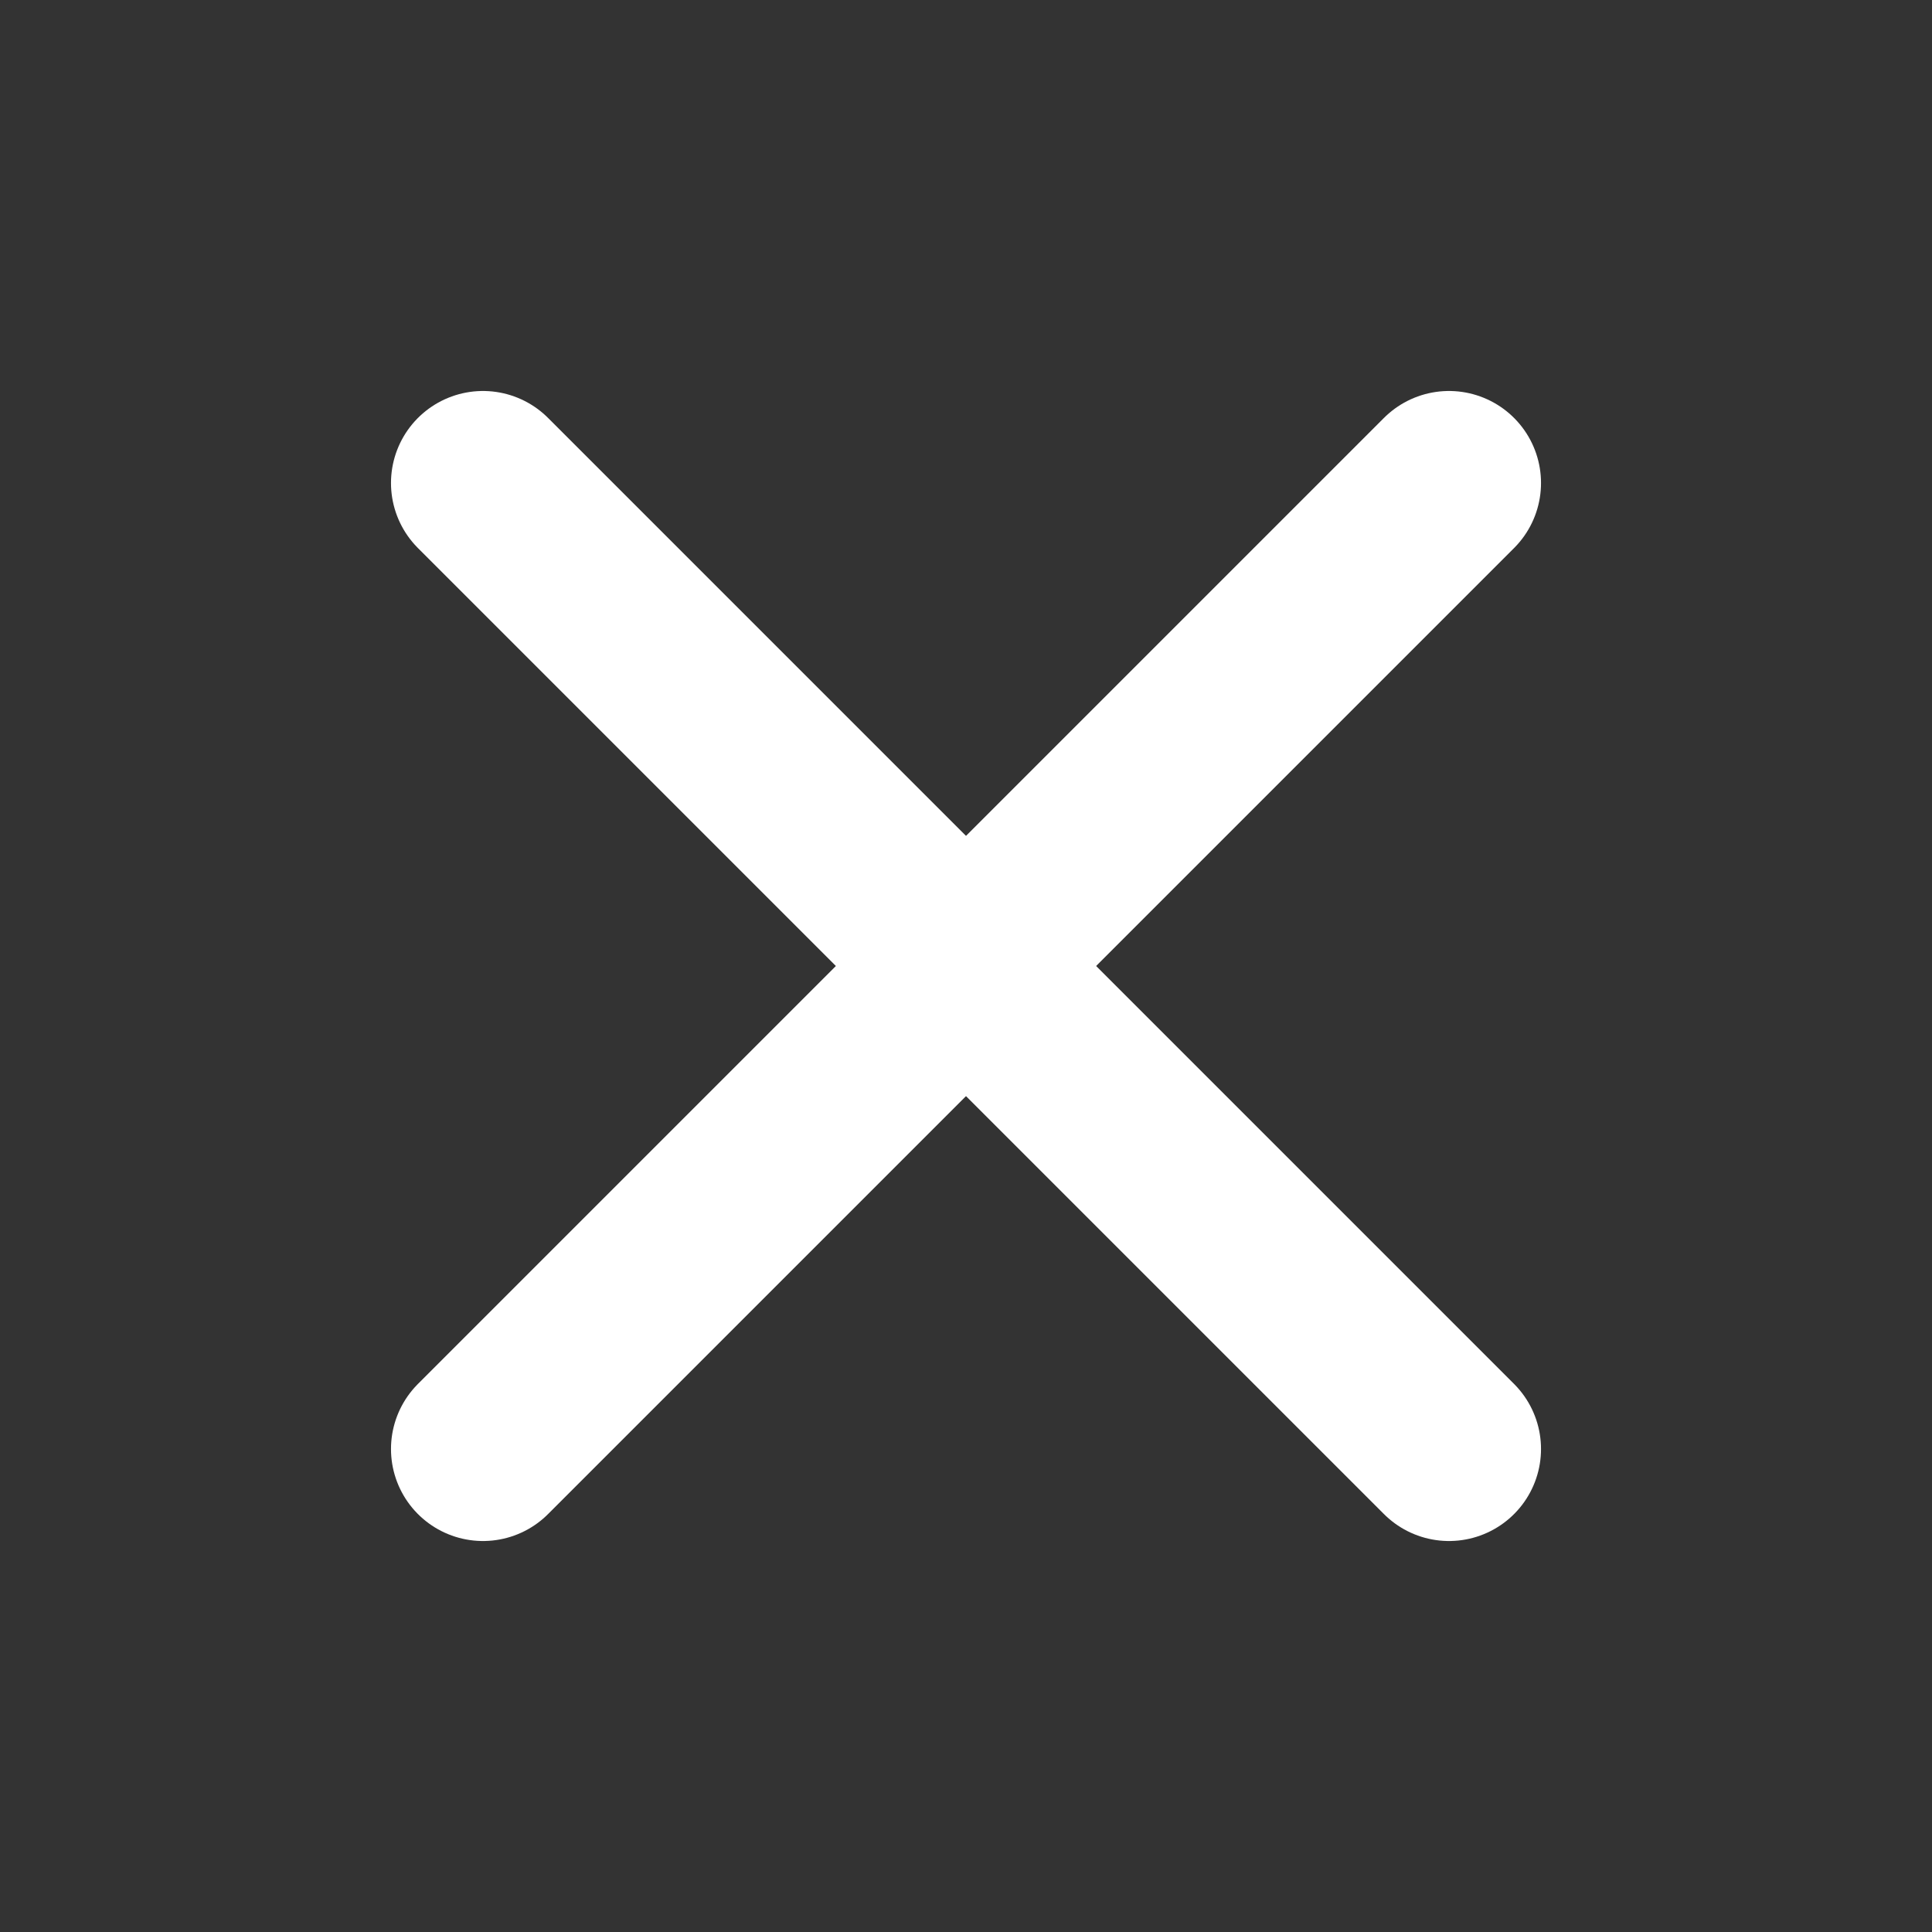 <svg width="20" height="20" viewBox="0 0 20 20" fill="none" xmlns="http://www.w3.org/2000/svg">
<rect x="0" y="0" width="20" height="20" fill="#333333" stroke="none"/>
<path d="M15 5L5 15" stroke="white" stroke-width="1.905" stroke-linecap="round" stroke-linejoin="round"/>
<path d="M5 5L15 15" stroke="white" stroke-width="1.905" stroke-linecap="round" stroke-linejoin="round"/>
</svg>
